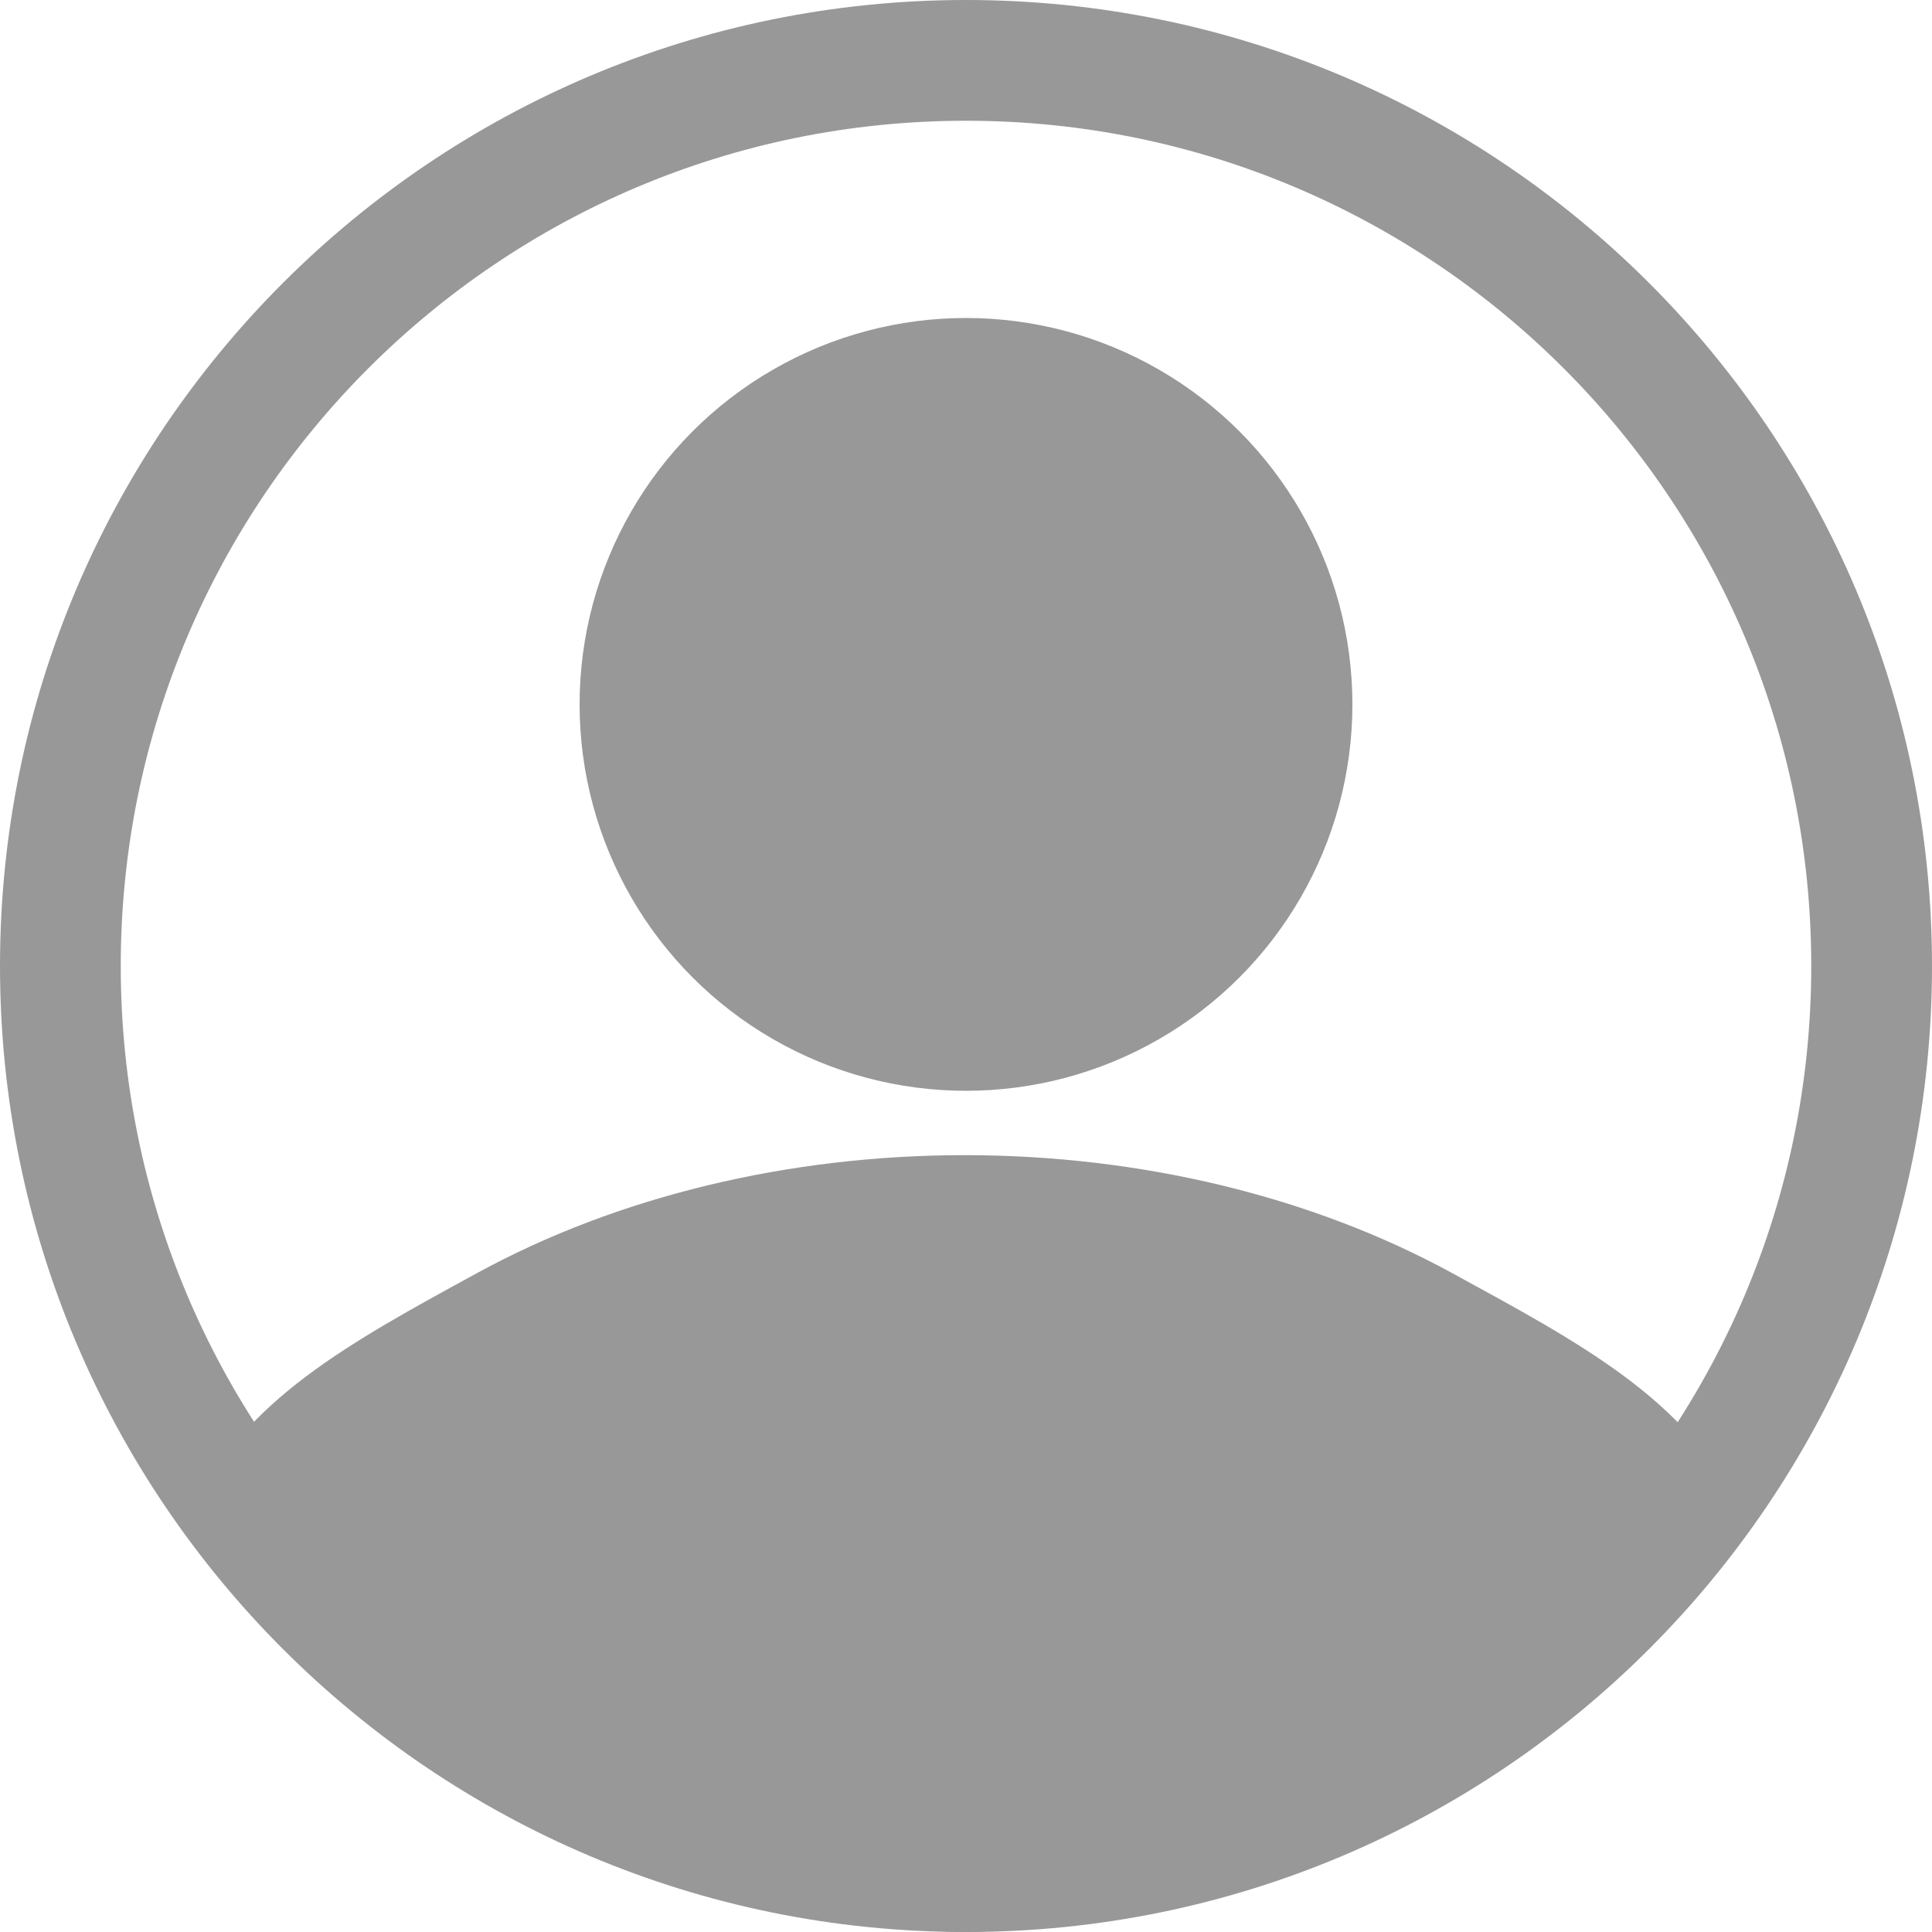 <svg width="32" height="32" viewBox="0 0 32 32" fill="none" xmlns="http://www.w3.org/2000/svg">
<circle cx="16" cy="11.667" r="6.4" fill="#989898"/>
<path d="M23.976 29.398C24.262 29.259 28.922 25.273 28.797 24.999C27.969 23.193 26.168 22.242 24.042 21.081C21.728 19.818 18.893 19.133 15.976 19.133C13.06 19.133 10.225 19.818 7.911 21.081C5.785 22.242 4.029 23.193 3.202 24.999C3.076 25.273 7.625 29.259 7.912 29.398C11.201 30.865 13.896 32.009 16 31.999C18.082 31.989 20.799 30.865 23.976 29.398Z" fill="#989898"/>
<path d="M31 16C31 24.284 24.284 31 16 31C7.716 31 1 24.284 1 16C1 7.716 7.716 1 16 1C24.284 1 31 7.716 31 16Z" stroke="#989898" stroke-width="2"/>
</svg>
